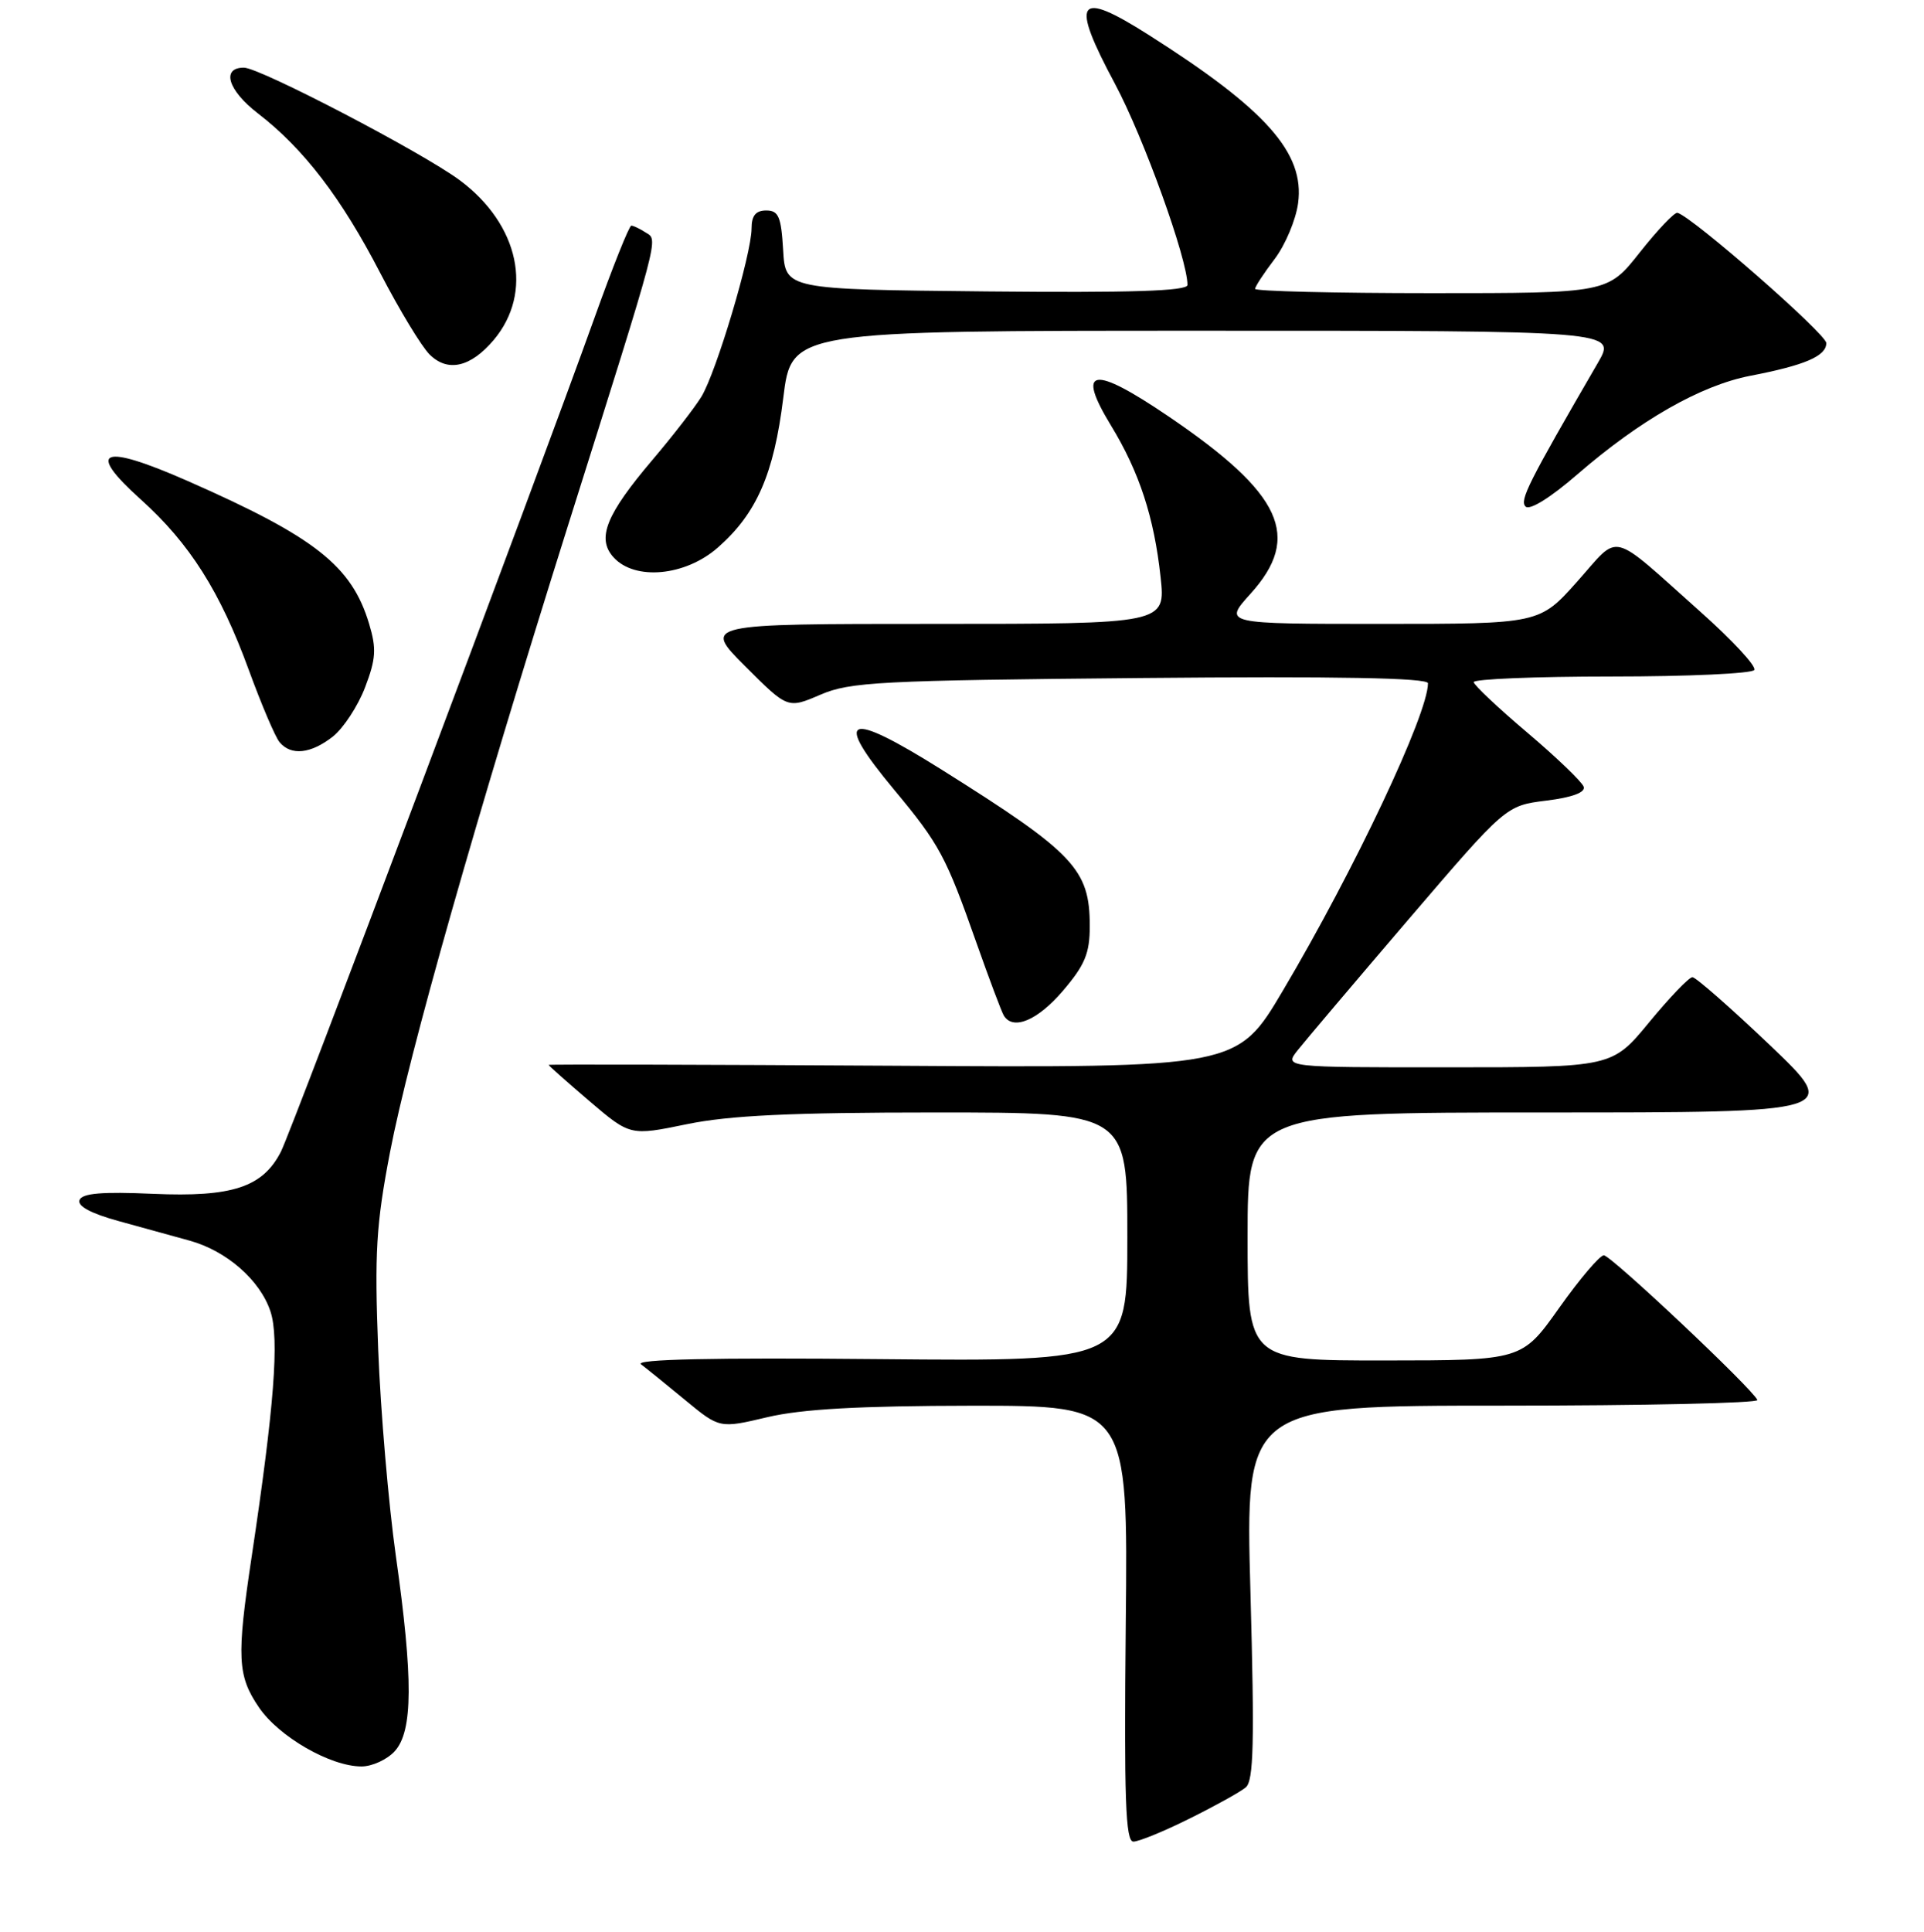 <?xml version="1.0" encoding="UTF-8" standalone="no"?>
<!DOCTYPE svg PUBLIC "-//W3C//DTD SVG 1.1//EN" "http://www.w3.org/Graphics/SVG/1.1/DTD/svg11.dtd" >
<svg xmlns="http://www.w3.org/2000/svg" xmlns:xlink="http://www.w3.org/1999/xlink" version="1.1" viewBox="0 0 256 257">
 <g >
 <path fill="currentColor"
d=" M 158.27 241.94 C 161.66 240.26 165.02 238.40 165.75 237.79 C 166.81 236.91 166.93 231.86 166.38 211.85 C 165.69 187.00 165.69 187.00 199.93 187.00 C 218.76 187.00 234.02 186.66 233.83 186.25 C 233.16 184.72 214.34 167.00 213.40 167.00 C 212.86 167.00 210.19 170.14 207.46 173.99 C 202.50 180.98 202.50 180.98 184.25 180.99 C 166.00 181.00 166.00 181.00 166.00 164.50 C 166.00 148.00 166.00 148.00 205.45 148.00 C 244.89 148.00 244.89 148.00 235.45 139.00 C 230.25 134.05 225.63 130.00 225.19 130.00 C 224.74 130.00 222.15 132.70 219.44 135.99 C 214.50 141.99 214.50 141.99 192.68 141.99 C 170.85 142.00 170.85 142.00 172.68 139.70 C 173.68 138.44 180.32 130.60 187.43 122.29 C 200.37 107.18 200.37 107.18 205.74 106.51 C 209.17 106.09 210.97 105.42 210.72 104.67 C 210.51 104.03 207.15 100.80 203.26 97.50 C 199.36 94.20 196.14 91.16 196.09 90.75 C 196.04 90.34 204.30 90.00 214.44 90.00 C 224.58 90.00 233.13 89.61 233.42 89.13 C 233.72 88.64 230.48 85.15 226.23 81.37 C 213.96 70.44 215.66 70.86 209.88 77.34 C 204.84 83.00 204.84 83.00 183.80 83.00 C 162.77 83.00 162.77 83.00 166.38 79.00 C 173.26 71.39 170.63 65.69 155.50 55.41 C 145.38 48.54 143.12 48.89 147.83 56.62 C 151.59 62.79 153.56 68.81 154.42 76.75 C 155.10 83.00 155.10 83.00 124.31 83.00 C 93.52 83.00 93.52 83.00 99.17 88.65 C 104.81 94.29 104.81 94.29 109.16 92.42 C 113.10 90.72 117.05 90.52 151.75 90.20 C 178.03 89.96 190.00 90.18 190.00 90.90 C 190.00 95.00 180.23 115.70 170.70 131.78 C 164.62 142.06 164.62 142.06 118.81 141.78 C 93.61 141.63 73.00 141.58 73.00 141.67 C 73.00 141.77 75.44 143.93 78.42 146.48 C 83.85 151.11 83.85 151.11 91.38 149.56 C 97.05 148.39 105.24 148.00 124.46 148.00 C 150.00 148.00 150.00 148.00 150.00 164.56 C 150.00 181.12 150.00 181.12 116.98 180.81 C 94.81 180.60 84.40 180.83 85.29 181.50 C 86.02 182.05 88.67 184.20 91.18 186.27 C 95.75 190.04 95.75 190.04 102.12 188.53 C 106.71 187.45 114.33 187.03 129.29 187.01 C 150.09 187.00 150.09 187.00 149.79 216.00 C 149.56 239.35 149.75 245.00 150.81 245.00 C 151.52 245.00 154.88 243.63 158.27 241.94 Z  M 52.53 232.96 C 54.95 230.30 54.98 223.31 52.67 207.00 C 51.70 200.12 50.64 187.75 50.32 179.50 C 49.82 166.65 50.05 162.89 51.89 153.30 C 54.40 140.23 63.34 108.78 75.55 70.00 C 87.96 30.63 87.60 31.99 85.91 30.93 C 85.14 30.43 84.28 30.02 84.00 30.02 C 83.72 30.01 81.52 35.52 79.11 42.25 C 71.19 64.32 38.81 150.44 37.37 153.23 C 34.95 157.95 30.89 159.28 20.36 158.82 C 13.57 158.52 10.93 158.74 10.58 159.65 C 10.27 160.45 12.11 161.44 15.80 162.45 C 18.94 163.31 23.17 164.48 25.20 165.04 C 30.15 166.40 34.61 170.30 35.99 174.48 C 37.18 178.09 36.49 187.09 33.48 207.13 C 31.47 220.49 31.59 222.94 34.45 227.14 C 37.11 231.05 43.96 235.00 48.10 235.00 C 49.52 235.00 51.52 234.08 52.53 232.96 Z  M 141.42 131.82 C 144.35 128.39 145.00 126.84 145.00 123.22 C 145.00 115.64 142.98 113.50 125.32 102.41 C 112.57 94.41 110.75 95.19 119.00 105.10 C 125.00 112.31 125.87 113.93 129.90 125.37 C 131.62 130.24 133.27 134.63 133.57 135.12 C 134.81 137.12 138.06 135.75 141.42 131.82 Z  M 44.29 97.99 C 45.69 96.88 47.62 93.94 48.57 91.46 C 50.02 87.67 50.11 86.30 49.12 83.01 C 46.81 75.29 41.95 71.46 25.00 64.00 C 13.52 58.95 11.34 59.80 18.74 66.45 C 25.24 72.30 29.30 78.71 33.10 89.12 C 34.78 93.72 36.62 98.05 37.20 98.74 C 38.72 100.57 41.36 100.29 44.29 97.99 Z  M 95.52 72.84 C 100.68 68.31 102.97 63.07 104.22 52.92 C 105.32 44.00 105.32 44.00 160.20 44.00 C 215.08 44.00 215.08 44.00 212.62 48.25 C 203.27 64.36 202.17 66.57 202.99 67.39 C 203.53 67.93 206.31 66.20 209.85 63.13 C 218.22 55.88 226.29 51.28 232.86 50.00 C 240.18 48.59 243.00 47.37 243.00 45.64 C 243.00 44.44 225.19 28.85 223.20 28.31 C 222.81 28.21 220.57 30.57 218.20 33.56 C 213.91 39.00 213.91 39.00 190.45 39.00 C 177.55 39.00 167.00 38.74 167.00 38.43 C 167.00 38.12 168.17 36.34 169.59 34.47 C 171.01 32.60 172.42 29.26 172.72 27.03 C 173.62 20.35 168.47 14.56 152.80 4.62 C 143.27 -1.43 142.35 -0.06 148.38 11.20 C 152.19 18.35 158.00 34.46 158.00 37.91 C 158.00 38.72 150.51 38.96 131.25 38.77 C 104.50 38.50 104.50 38.50 104.20 33.25 C 103.94 28.82 103.59 28.00 101.95 28.00 C 100.56 28.00 100.00 28.69 100.00 30.39 C 100.00 33.82 95.28 49.61 93.31 52.80 C 92.39 54.29 89.47 58.05 86.83 61.16 C 80.63 68.46 79.36 71.63 81.63 74.14 C 84.47 77.28 91.19 76.65 95.52 72.84 Z  M 65.70 45.22 C 71.01 38.90 69.09 29.88 61.20 24.00 C 56.25 20.31 34.57 9.00 32.45 9.00 C 29.41 9.00 30.33 12.02 34.31 15.08 C 40.41 19.78 45.42 26.32 50.61 36.35 C 53.13 41.21 56.07 46.07 57.15 47.15 C 59.56 49.56 62.62 48.87 65.70 45.22 Z "/>
</g>
</svg>